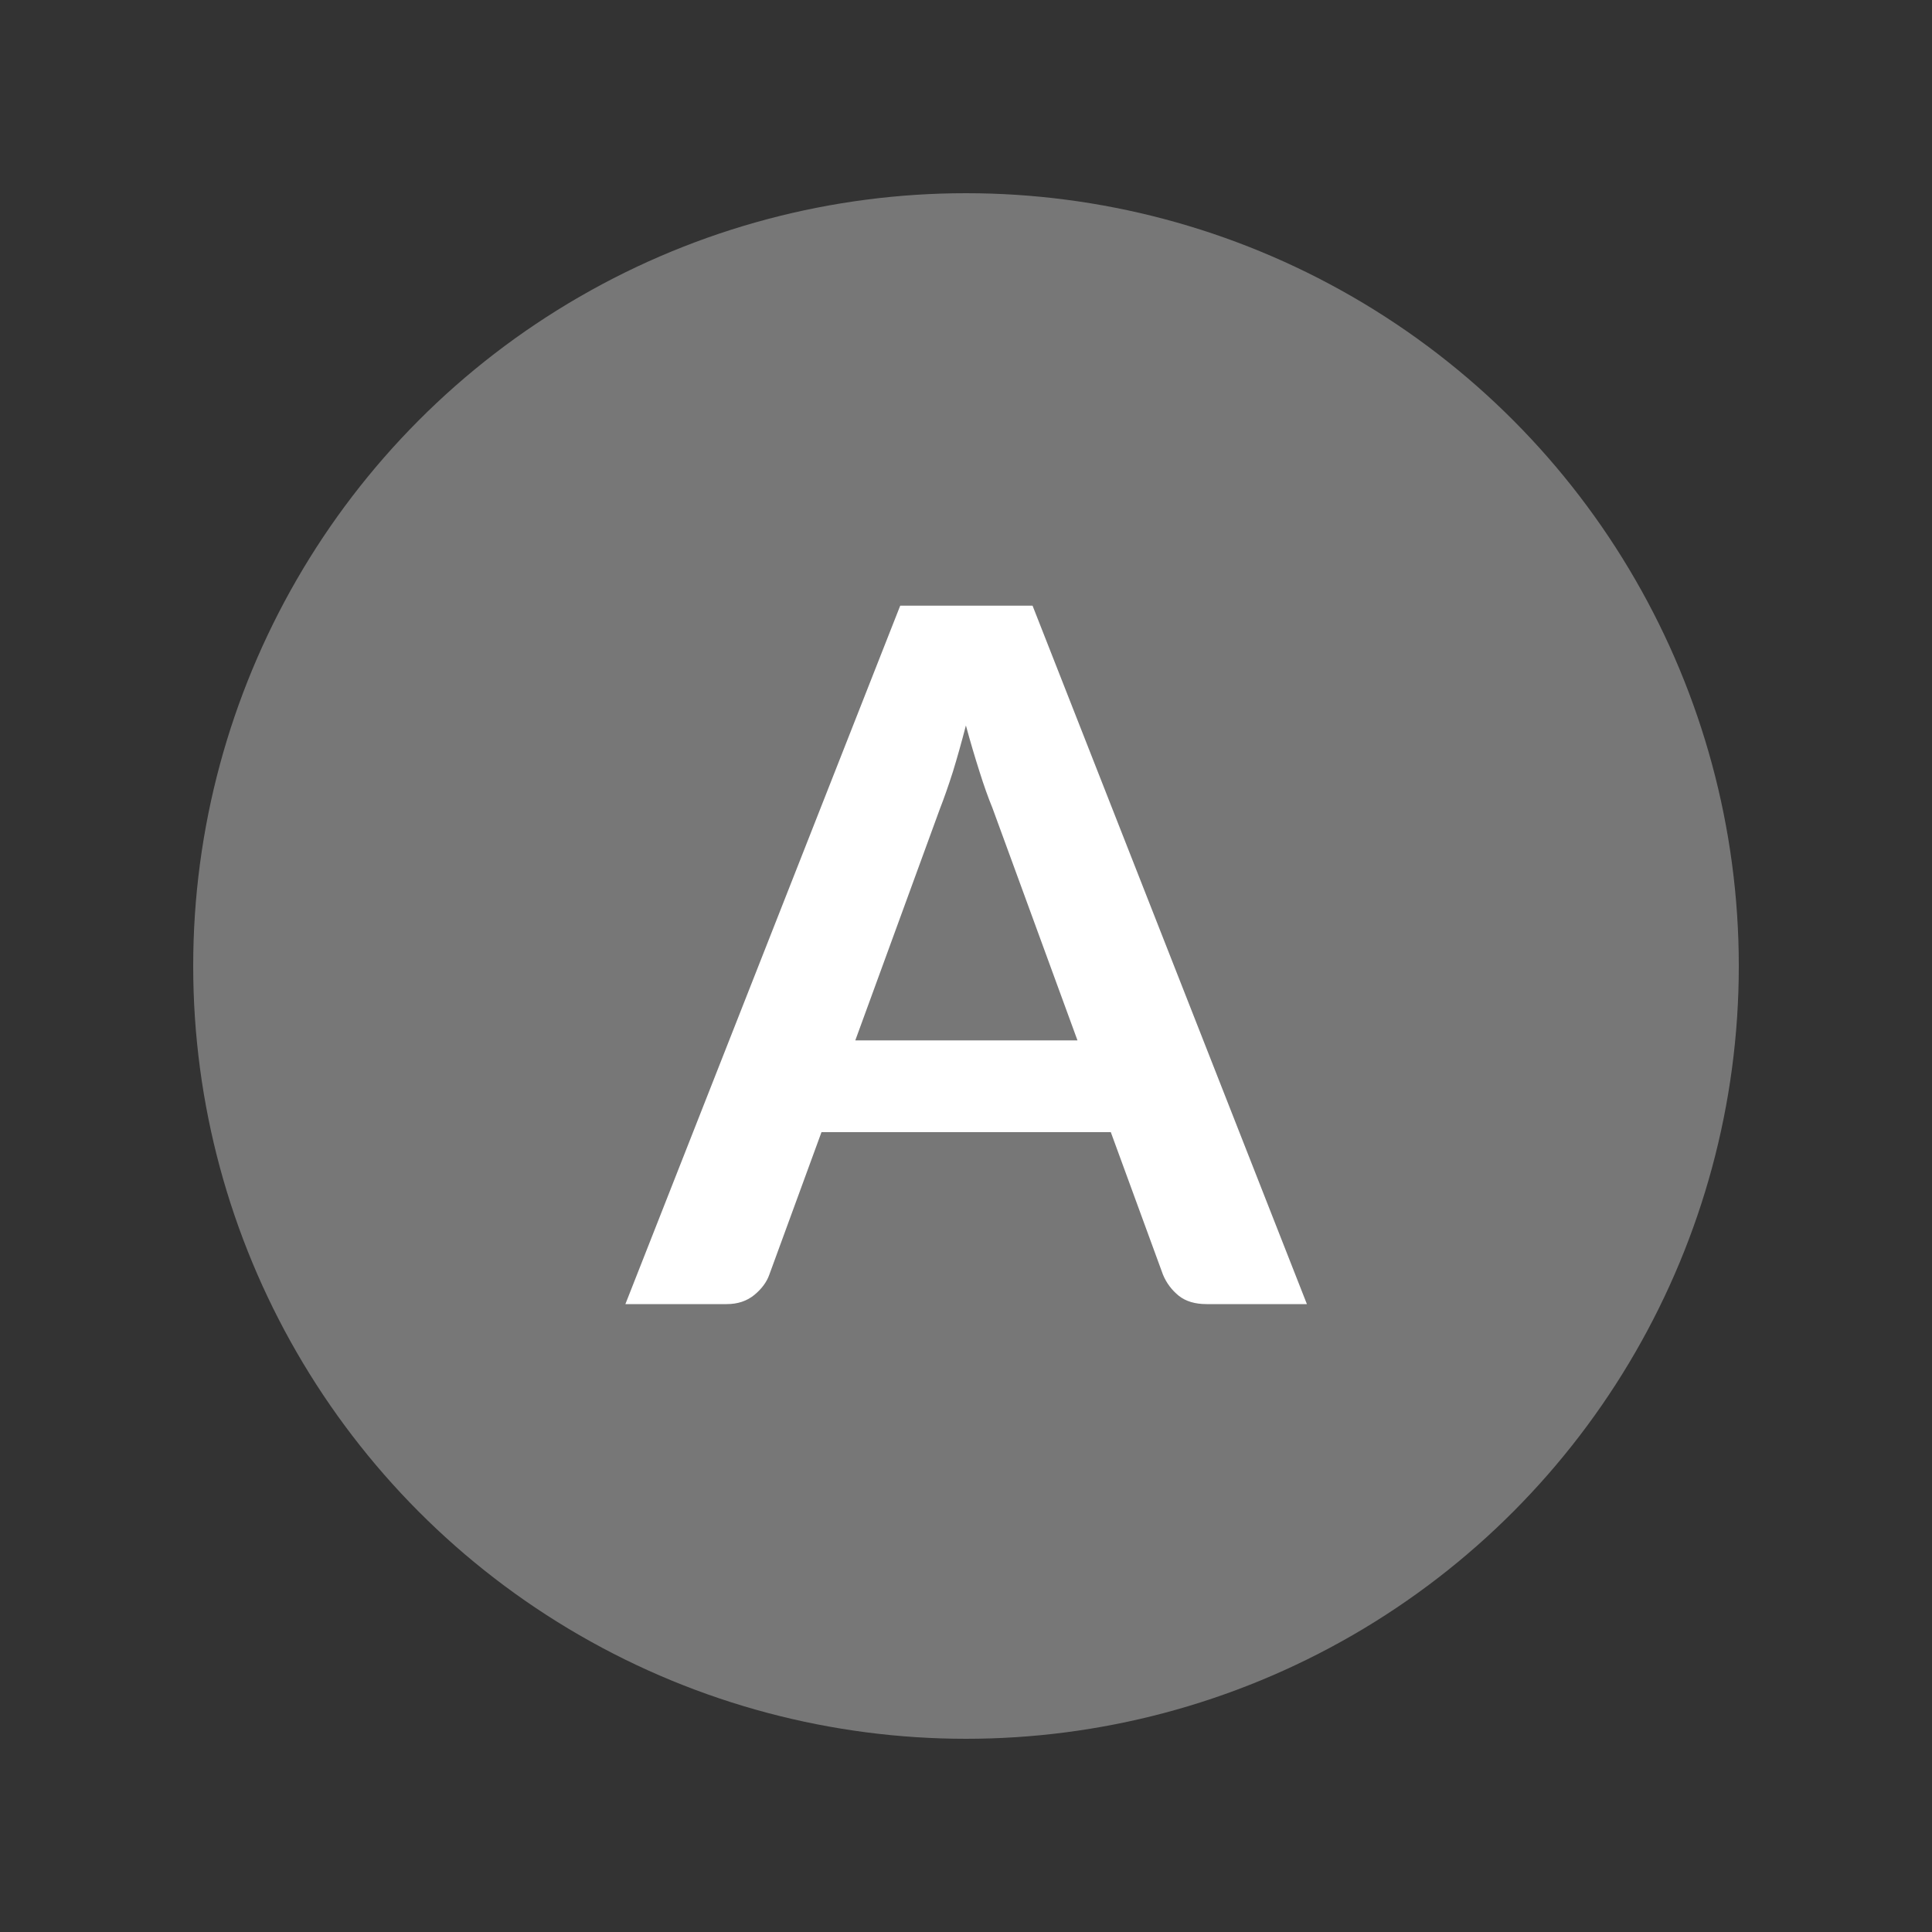 <svg width="20" height="20" viewBox="0 0 20 20" fill="none" xmlns="http://www.w3.org/2000/svg">
<rect x="0" y="0" width="20" height="20" fill="#333333" stroke="none"/>
<g clip-path="url(#clip0_5056_108)">
<circle cx="10" cy="10" r="8" fill="#777777"/>
<path d="M11.154 10.77L10.274 8.365C10.23 8.258 10.185 8.132 10.139 7.985C10.092 7.838 10.045 7.68 9.999 7.51C9.955 7.68 9.91 7.84 9.864 7.99C9.817 8.137 9.772 8.265 9.729 8.375L8.854 10.77H11.154ZM13.529 13.5H12.489C12.372 13.5 12.277 13.472 12.204 13.415C12.13 13.355 12.075 13.282 12.039 13.195L11.499 11.72H8.504L7.964 13.195C7.937 13.272 7.885 13.342 7.809 13.405C7.732 13.468 7.637 13.5 7.524 13.5H6.474L9.319 6.27H10.689L13.529 13.5Z" fill="white"/>
</g>
<defs>
<clipPath id="clip0_5056_108">
<rect width="16" height="16" fill="white" transform="translate(2 2)"/>
</clipPath>
</defs>
</svg>

